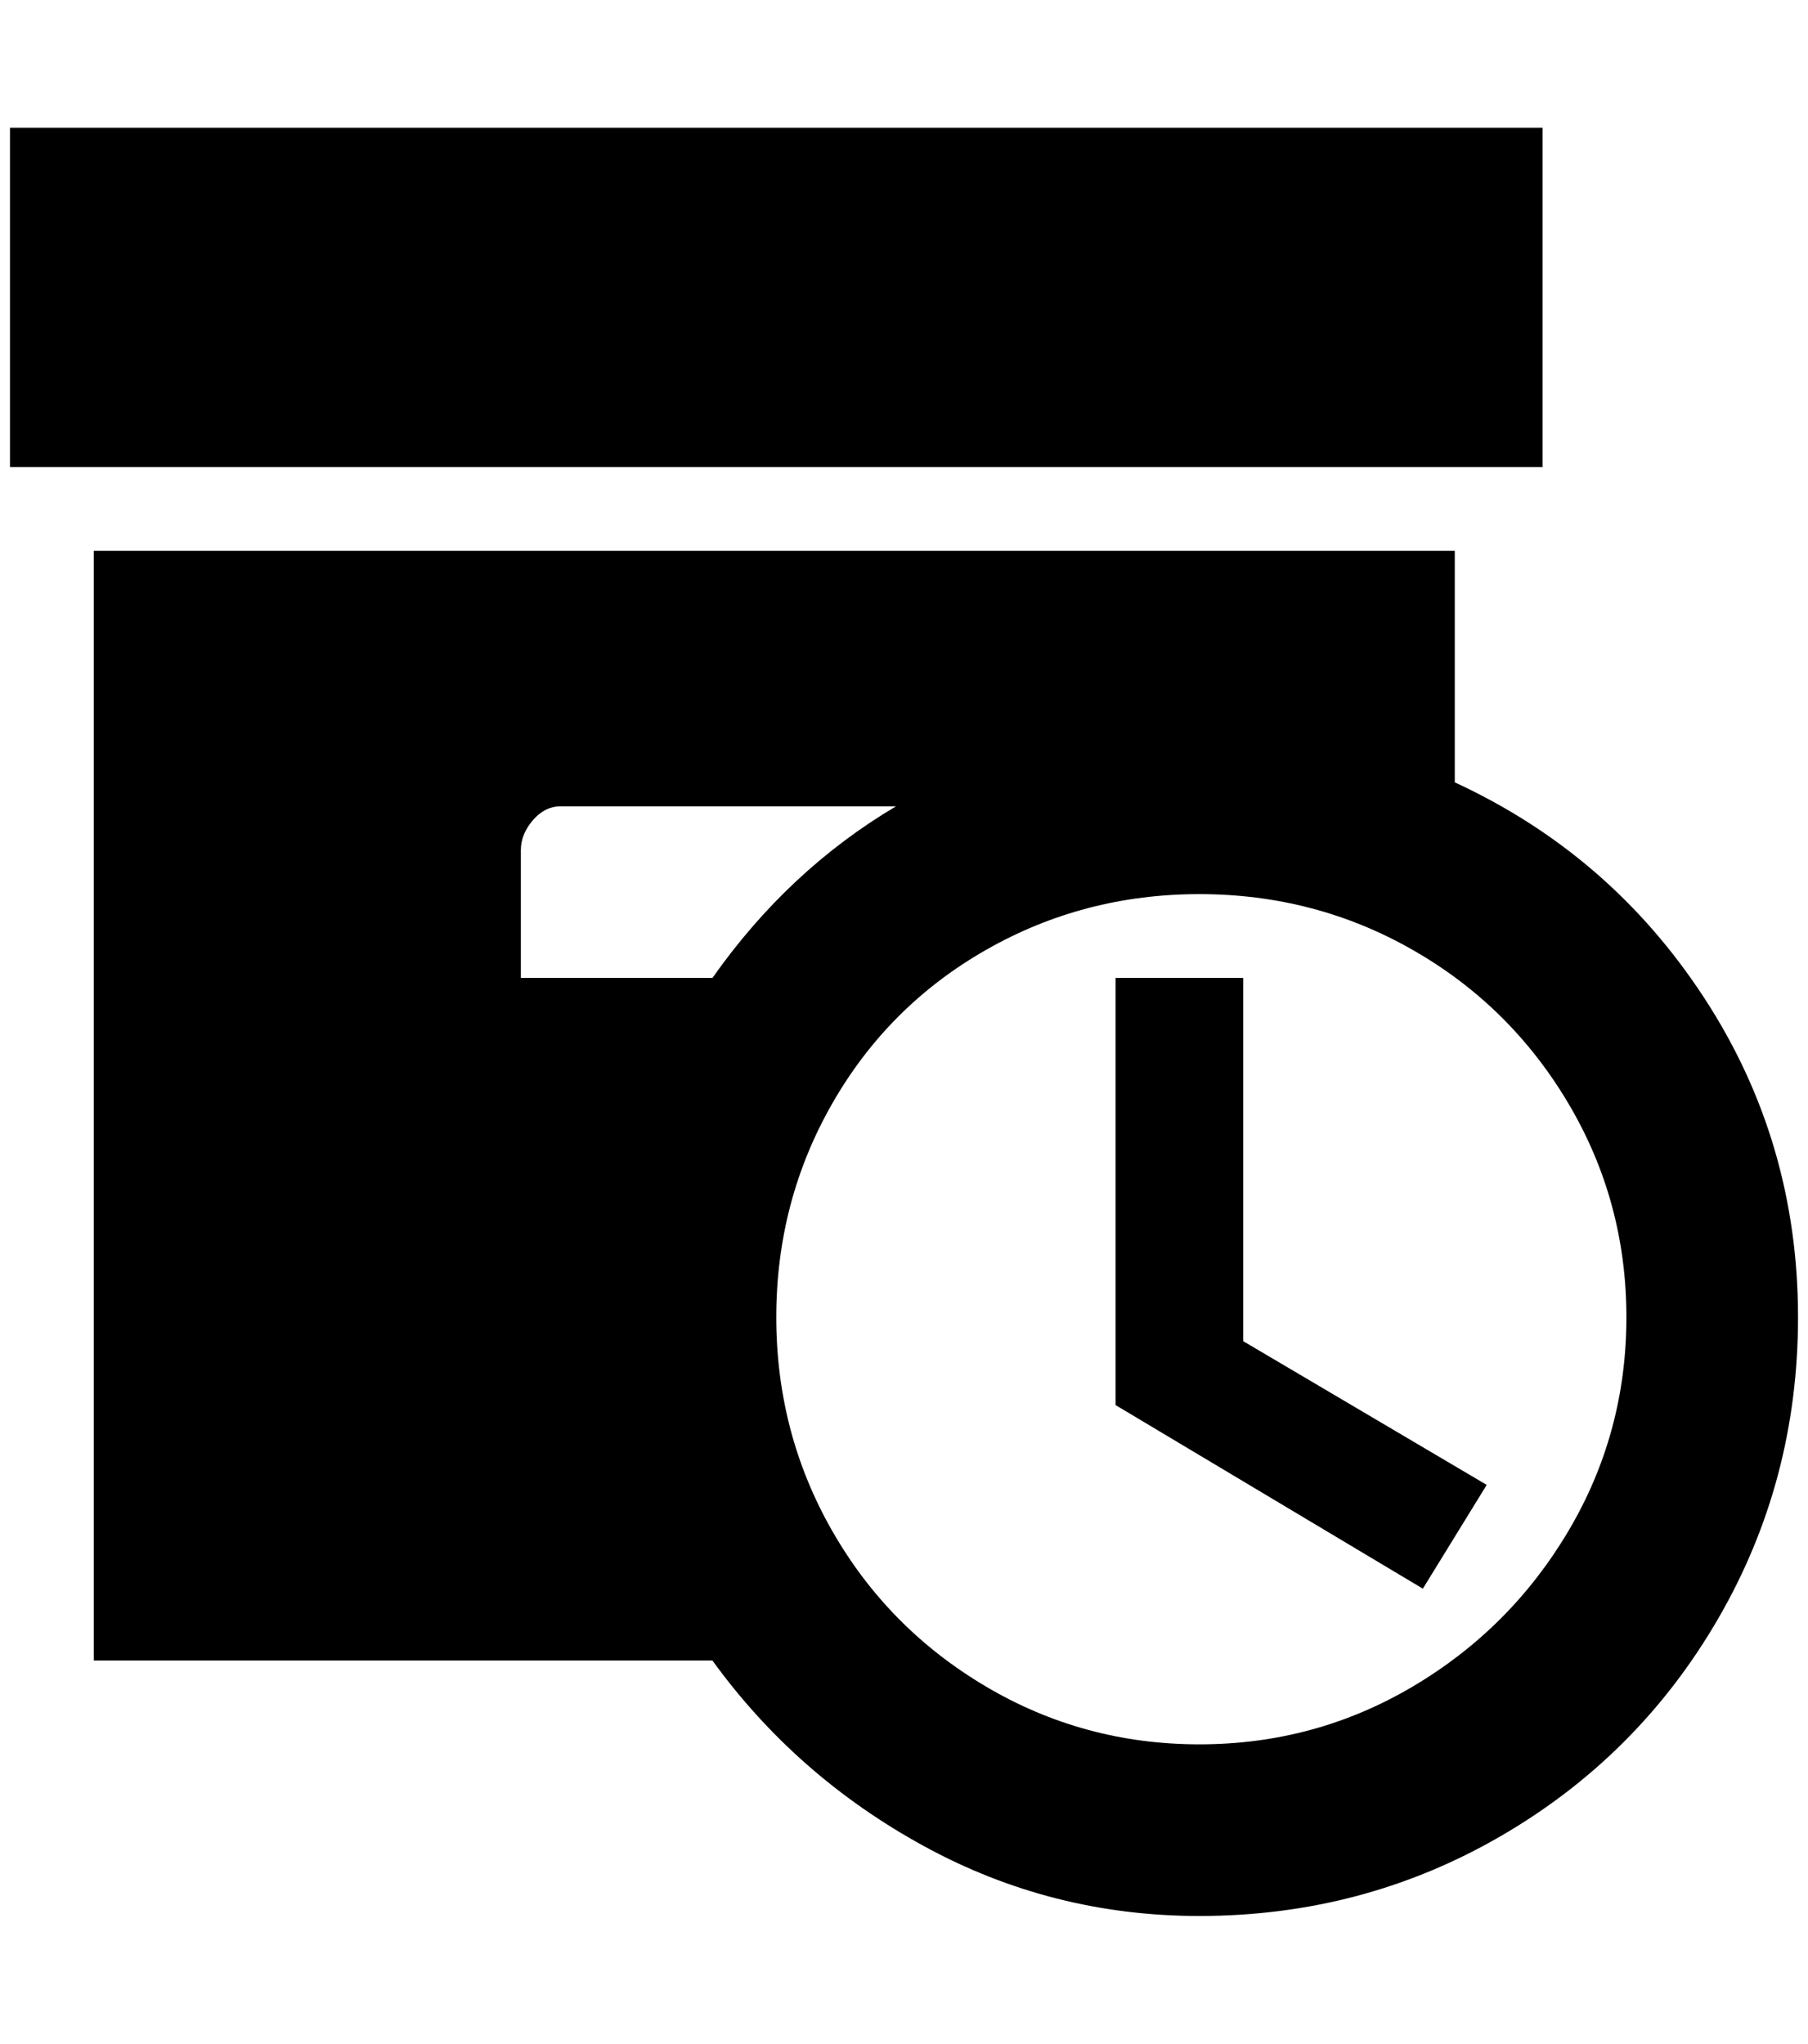 <?xml version="1.0" standalone="no"?>
<!DOCTYPE svg PUBLIC "-//W3C//DTD SVG 1.1//EN" "http://www.w3.org/Graphics/SVG/1.1/DTD/svg11.dtd" >
<svg xmlns="http://www.w3.org/2000/svg" xmlns:xlink="http://www.w3.org/1999/xlink" version="1.1" viewBox="-10 0 1812 2048">
   <path fill="currentColor"
d="M1536 468h-1536v-340h1536v340zM1236 980h-128v428l308 184l64 -104l-244 -144v-364zM1792 1320q0 164 -80 302t-218 218t-302 80q-148 0 -276 -70t-212 -186h-620v-1112h1364v232q156 72 250 216t94 320zM512 980h192q76 -108 184 -172h-336q-16 0 -28 14t-12 30v128z
M1620 1320q0 -116 -58 -214t-156 -154t-214 -56t-214 56t-154 154t-56 214t56 214t154 156t214 58t214 -58t156 -156t58 -214z" />
</svg>
